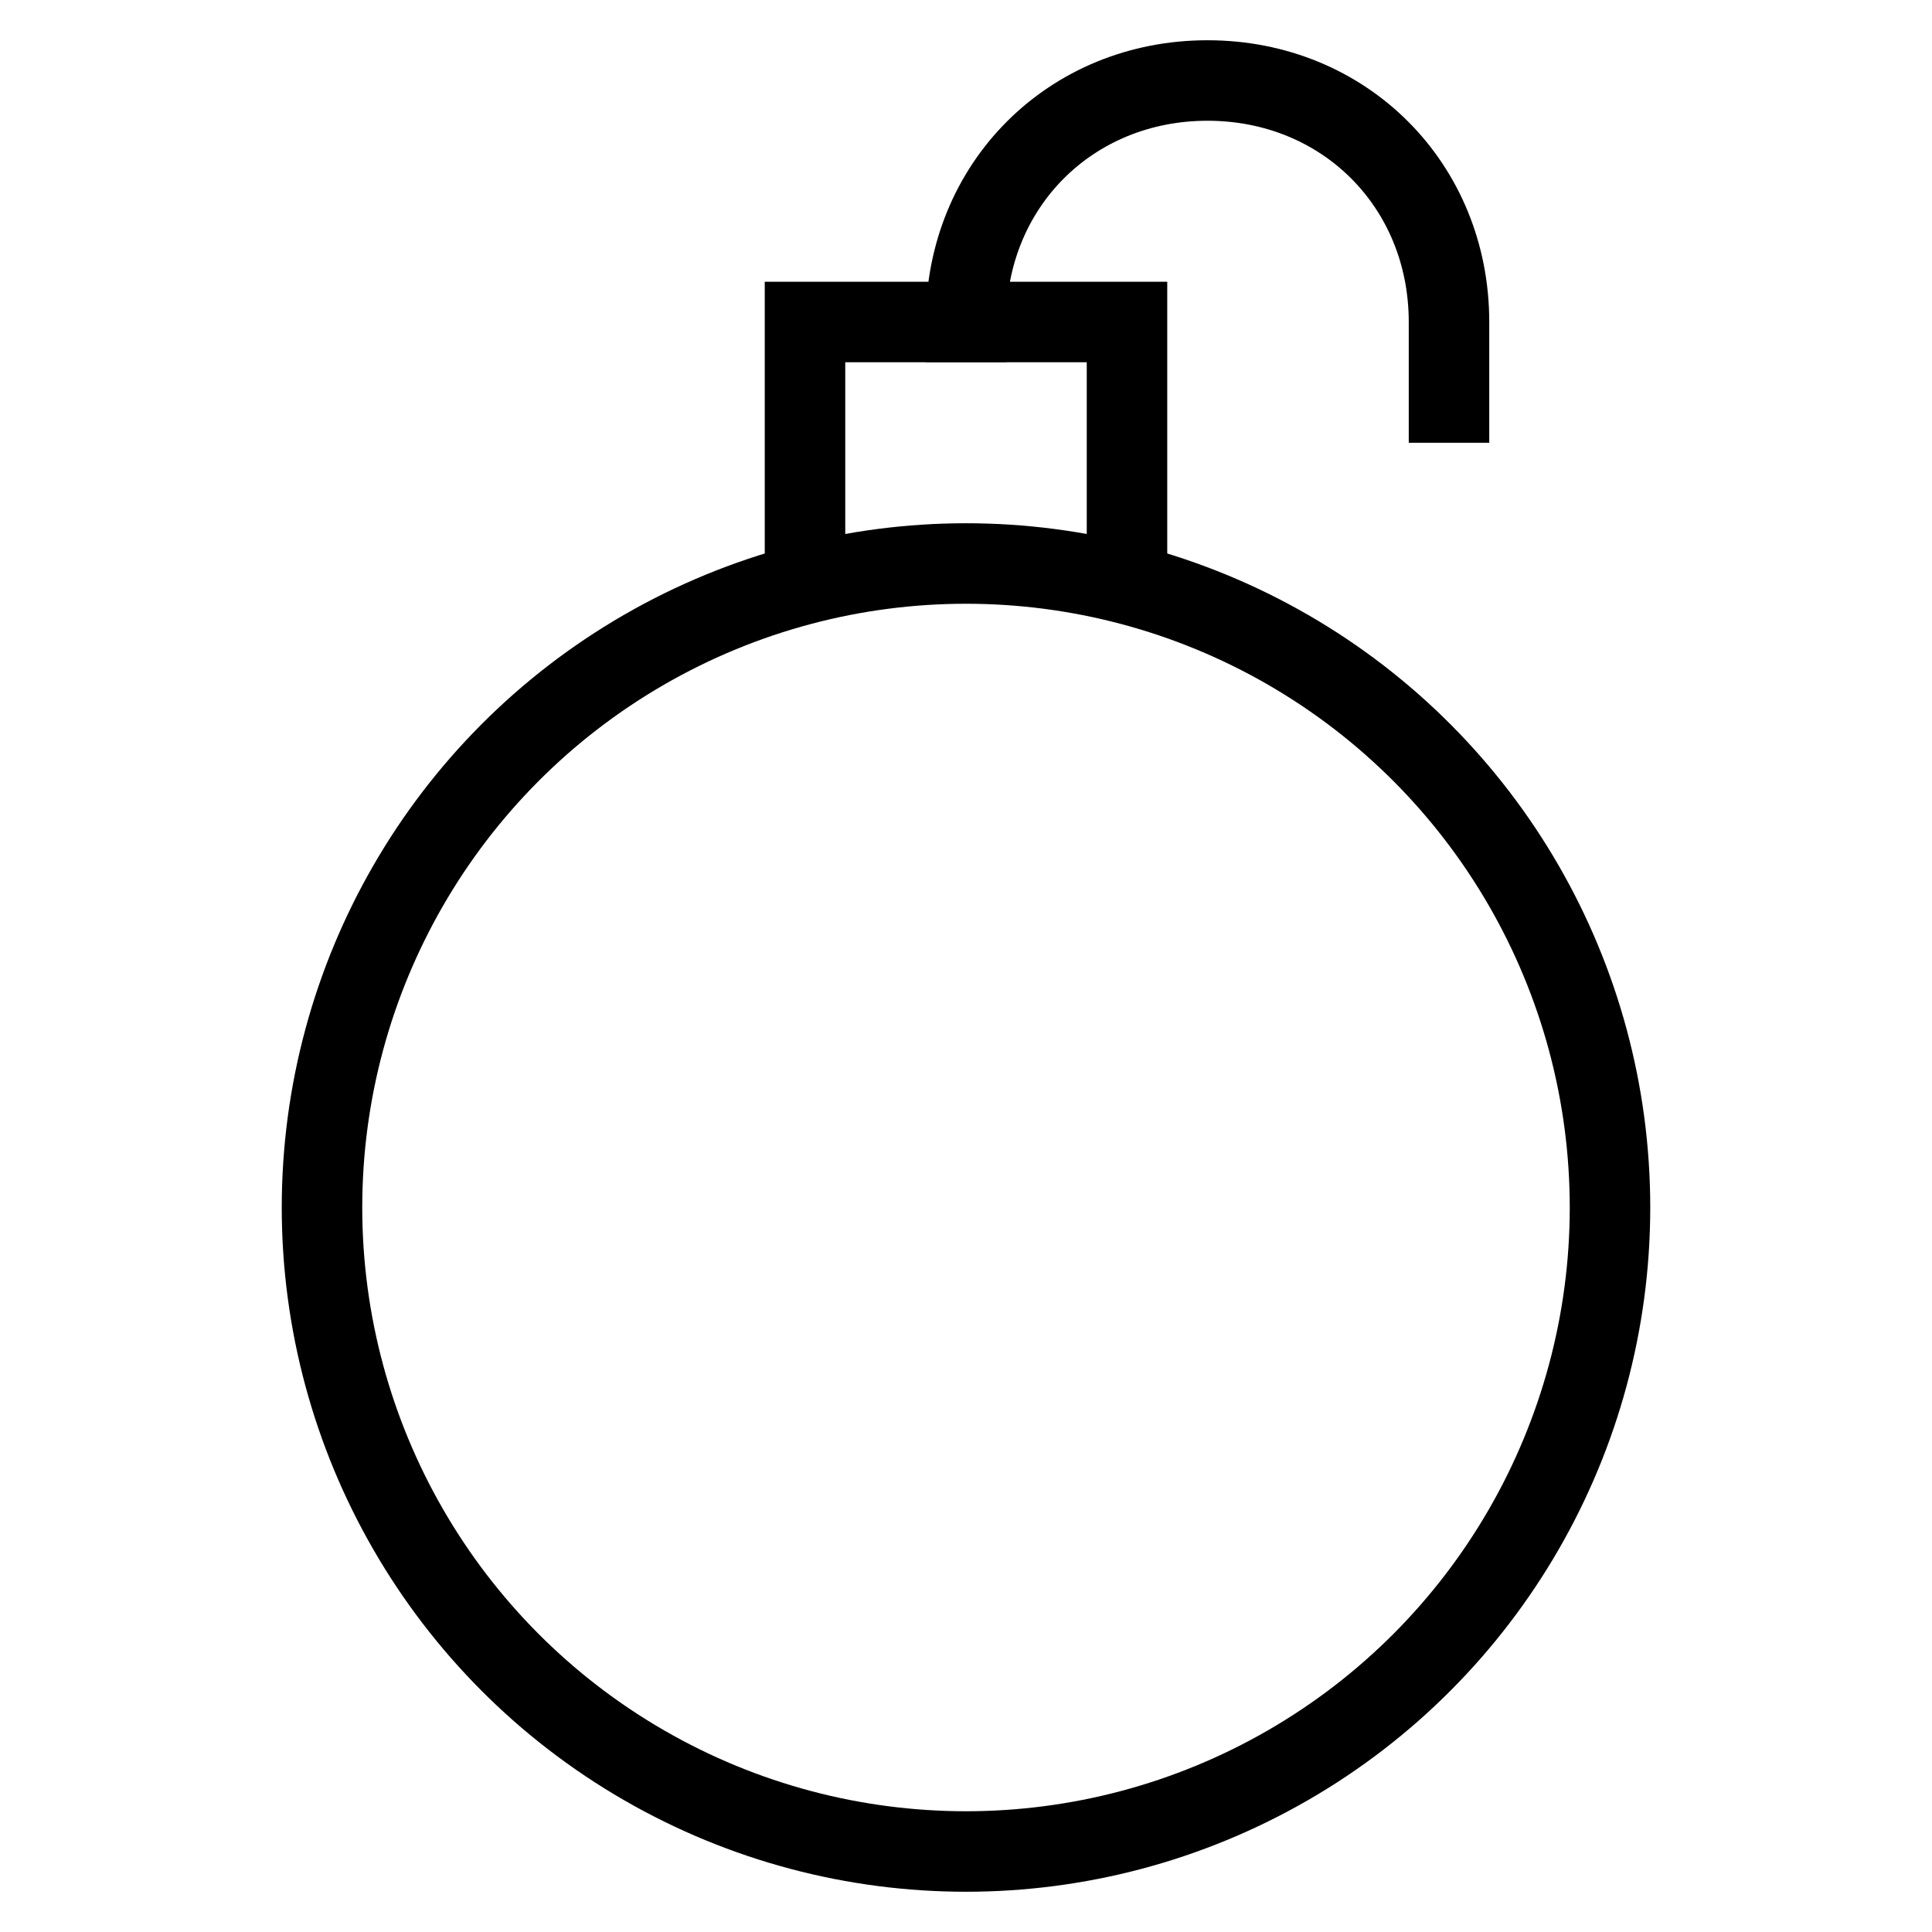 <svg id="nc_icon" xmlns="http://www.w3.org/2000/svg" xml:space="preserve" viewBox="0 0 24 24"><g fill="none" stroke="currentColor" stroke-miterlimit="10" class="nc-icon-wrapper"><path stroke-linecap="square" d="M12 4h0c0-1.7 1.3-3 3-3h0c1.7 0 3 1.3 3 3v1" data-color="color-2" vector-effect="non-scaling-stroke"/><path d="M14 7.3V4h-4v3.3" data-cap="butt" data-color="color-2" vector-effect="non-scaling-stroke"/><circle cx="12" cy="15" r="8" stroke-linecap="square" vector-effect="non-scaling-stroke"/></g></svg>
